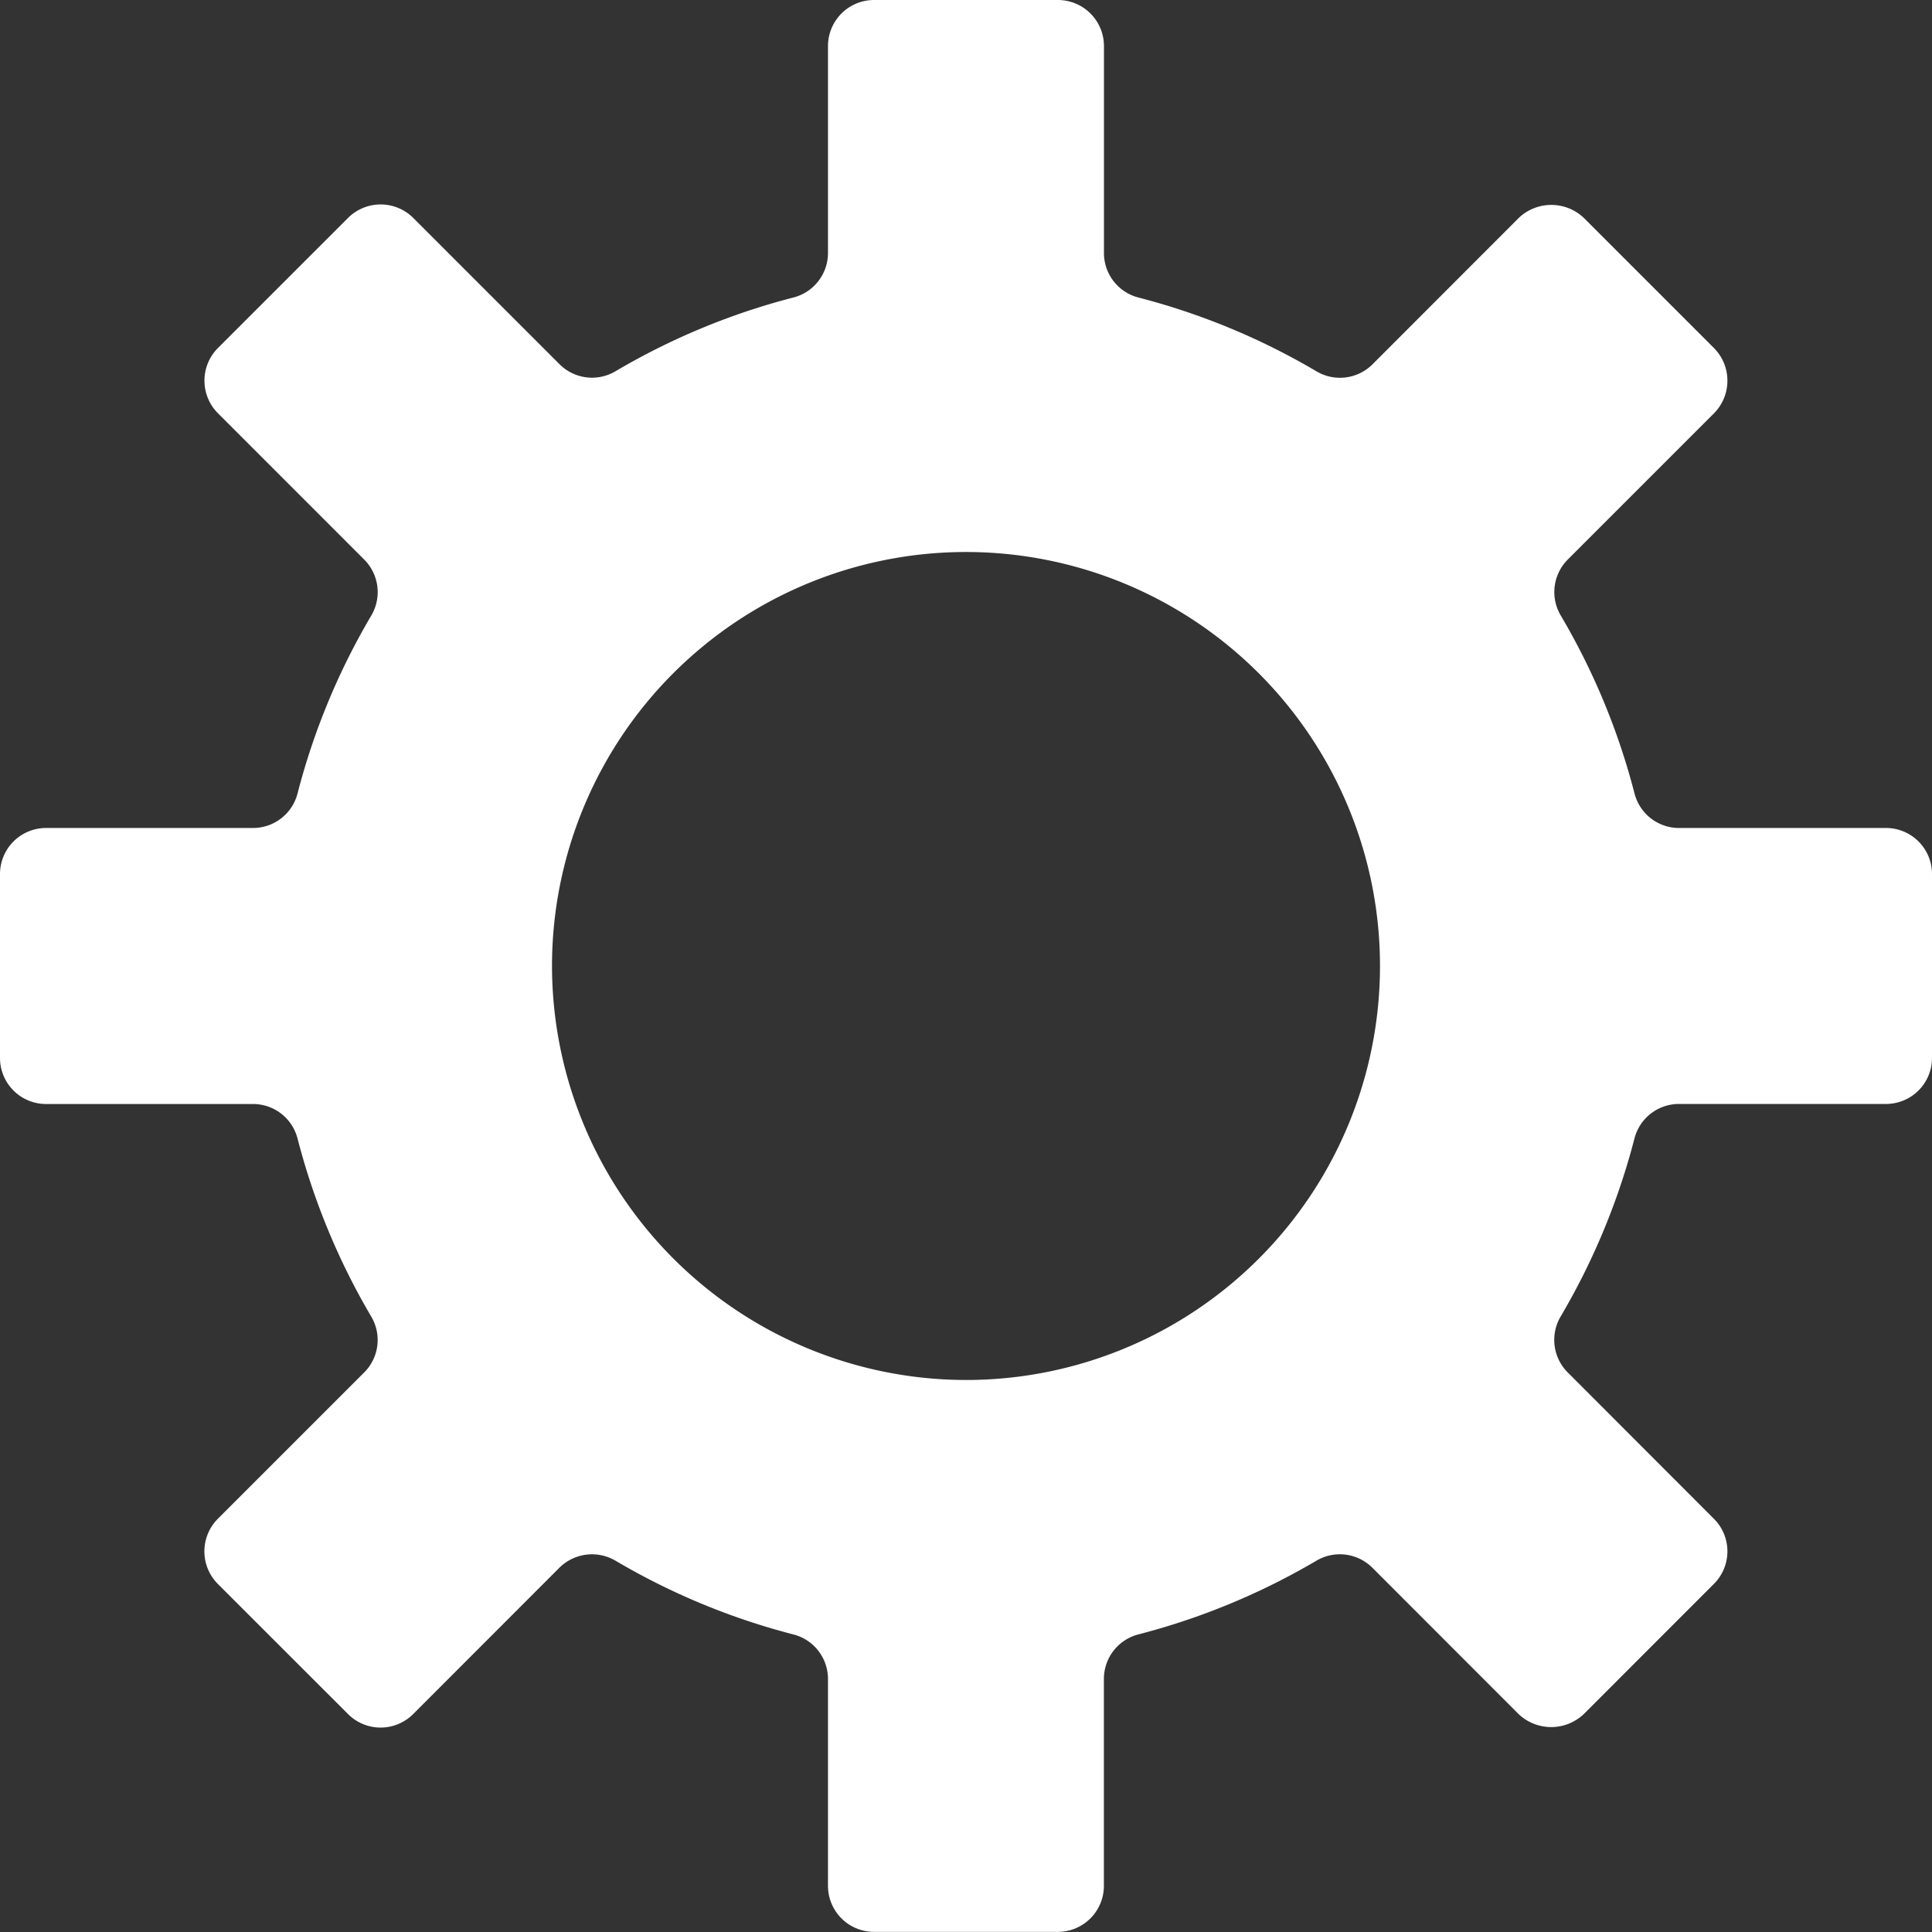 <svg xmlns="http://www.w3.org/2000/svg" xmlns:xlink="http://www.w3.org/1999/xlink" width="32" height="32" viewBox="0 0 32 32">
  <rect x="0" y="0" width="32" height="32" fill="#333333" stroke="none"/>
  <defs>
    <clipPath id="clip-path">
      <rect id="Rectangle_4983" data-name="Rectangle 4983" width="32" height="32" fill="none"/>
    </clipPath>
  </defs>
  <g id="Groupe_6980" data-name="Groupe 6980" transform="translate(0 0)">
    <g id="Groupe_6979" data-name="Groupe 6979" transform="translate(0 0)" clip-path="url(#clip-path)">
      <path id="Tracé_8962" data-name="Tracé 8962" d="M16,22.857A6.857,6.857,0,1,0,9.143,16,6.865,6.865,0,0,0,16,22.857M0,14.476a.763.763,0,0,1,.762-.762H4.19a.761.761,0,0,0,.738-.571,11.405,11.405,0,0,1,1.223-2.95.762.762,0,0,0-.119-.925L3.609,6.844a.765.765,0,0,1,0-1.079L5.765,3.609a.765.765,0,0,1,1.079,0L9.268,6.033a.761.761,0,0,0,.925.117,11.405,11.405,0,0,1,2.95-1.223.761.761,0,0,0,.571-.738V.762A.763.763,0,0,1,14.476,0h3.047a.763.763,0,0,1,.762.762V4.19a.761.761,0,0,0,.571.738,11.405,11.405,0,0,1,2.95,1.223.762.762,0,0,0,.927-.117l2.422-2.424a.782.782,0,0,1,1.079,0l2.156,2.156a.768.768,0,0,1,0,1.079L25.967,9.268a.762.762,0,0,0-.117.925,11.405,11.405,0,0,1,1.223,2.95.761.761,0,0,0,.738.571h3.427a.762.762,0,0,1,.762.762v3.047a.762.762,0,0,1-.762.762H27.81a.761.761,0,0,0-.738.571,11.459,11.459,0,0,1-1.223,2.95.761.761,0,0,0,.117.925l2.422,2.425a.762.762,0,0,1,0,1.078l-2.156,2.157a.785.785,0,0,1-1.079,0l-2.422-2.424a.762.762,0,0,0-.927-.117,11.467,11.467,0,0,1-2.949,1.221.761.761,0,0,0-.571.738v3.427a.763.763,0,0,1-.762.762H14.476a.763.763,0,0,1-.762-.762V27.81a.761.761,0,0,0-.571-.738,11.405,11.405,0,0,1-2.95-1.223.768.768,0,0,0-.927.117L6.843,28.391a.763.763,0,0,1-1.078,0L3.608,26.235a.765.765,0,0,1,0-1.079l2.424-2.424a.759.759,0,0,0,.117-.925,11.455,11.455,0,0,1-1.221-2.95.761.761,0,0,0-.738-.571H.762A.763.763,0,0,1,0,17.524Z" transform="translate(0 0)" fill="#fff"/>
    </g>
  </g>
</svg>

